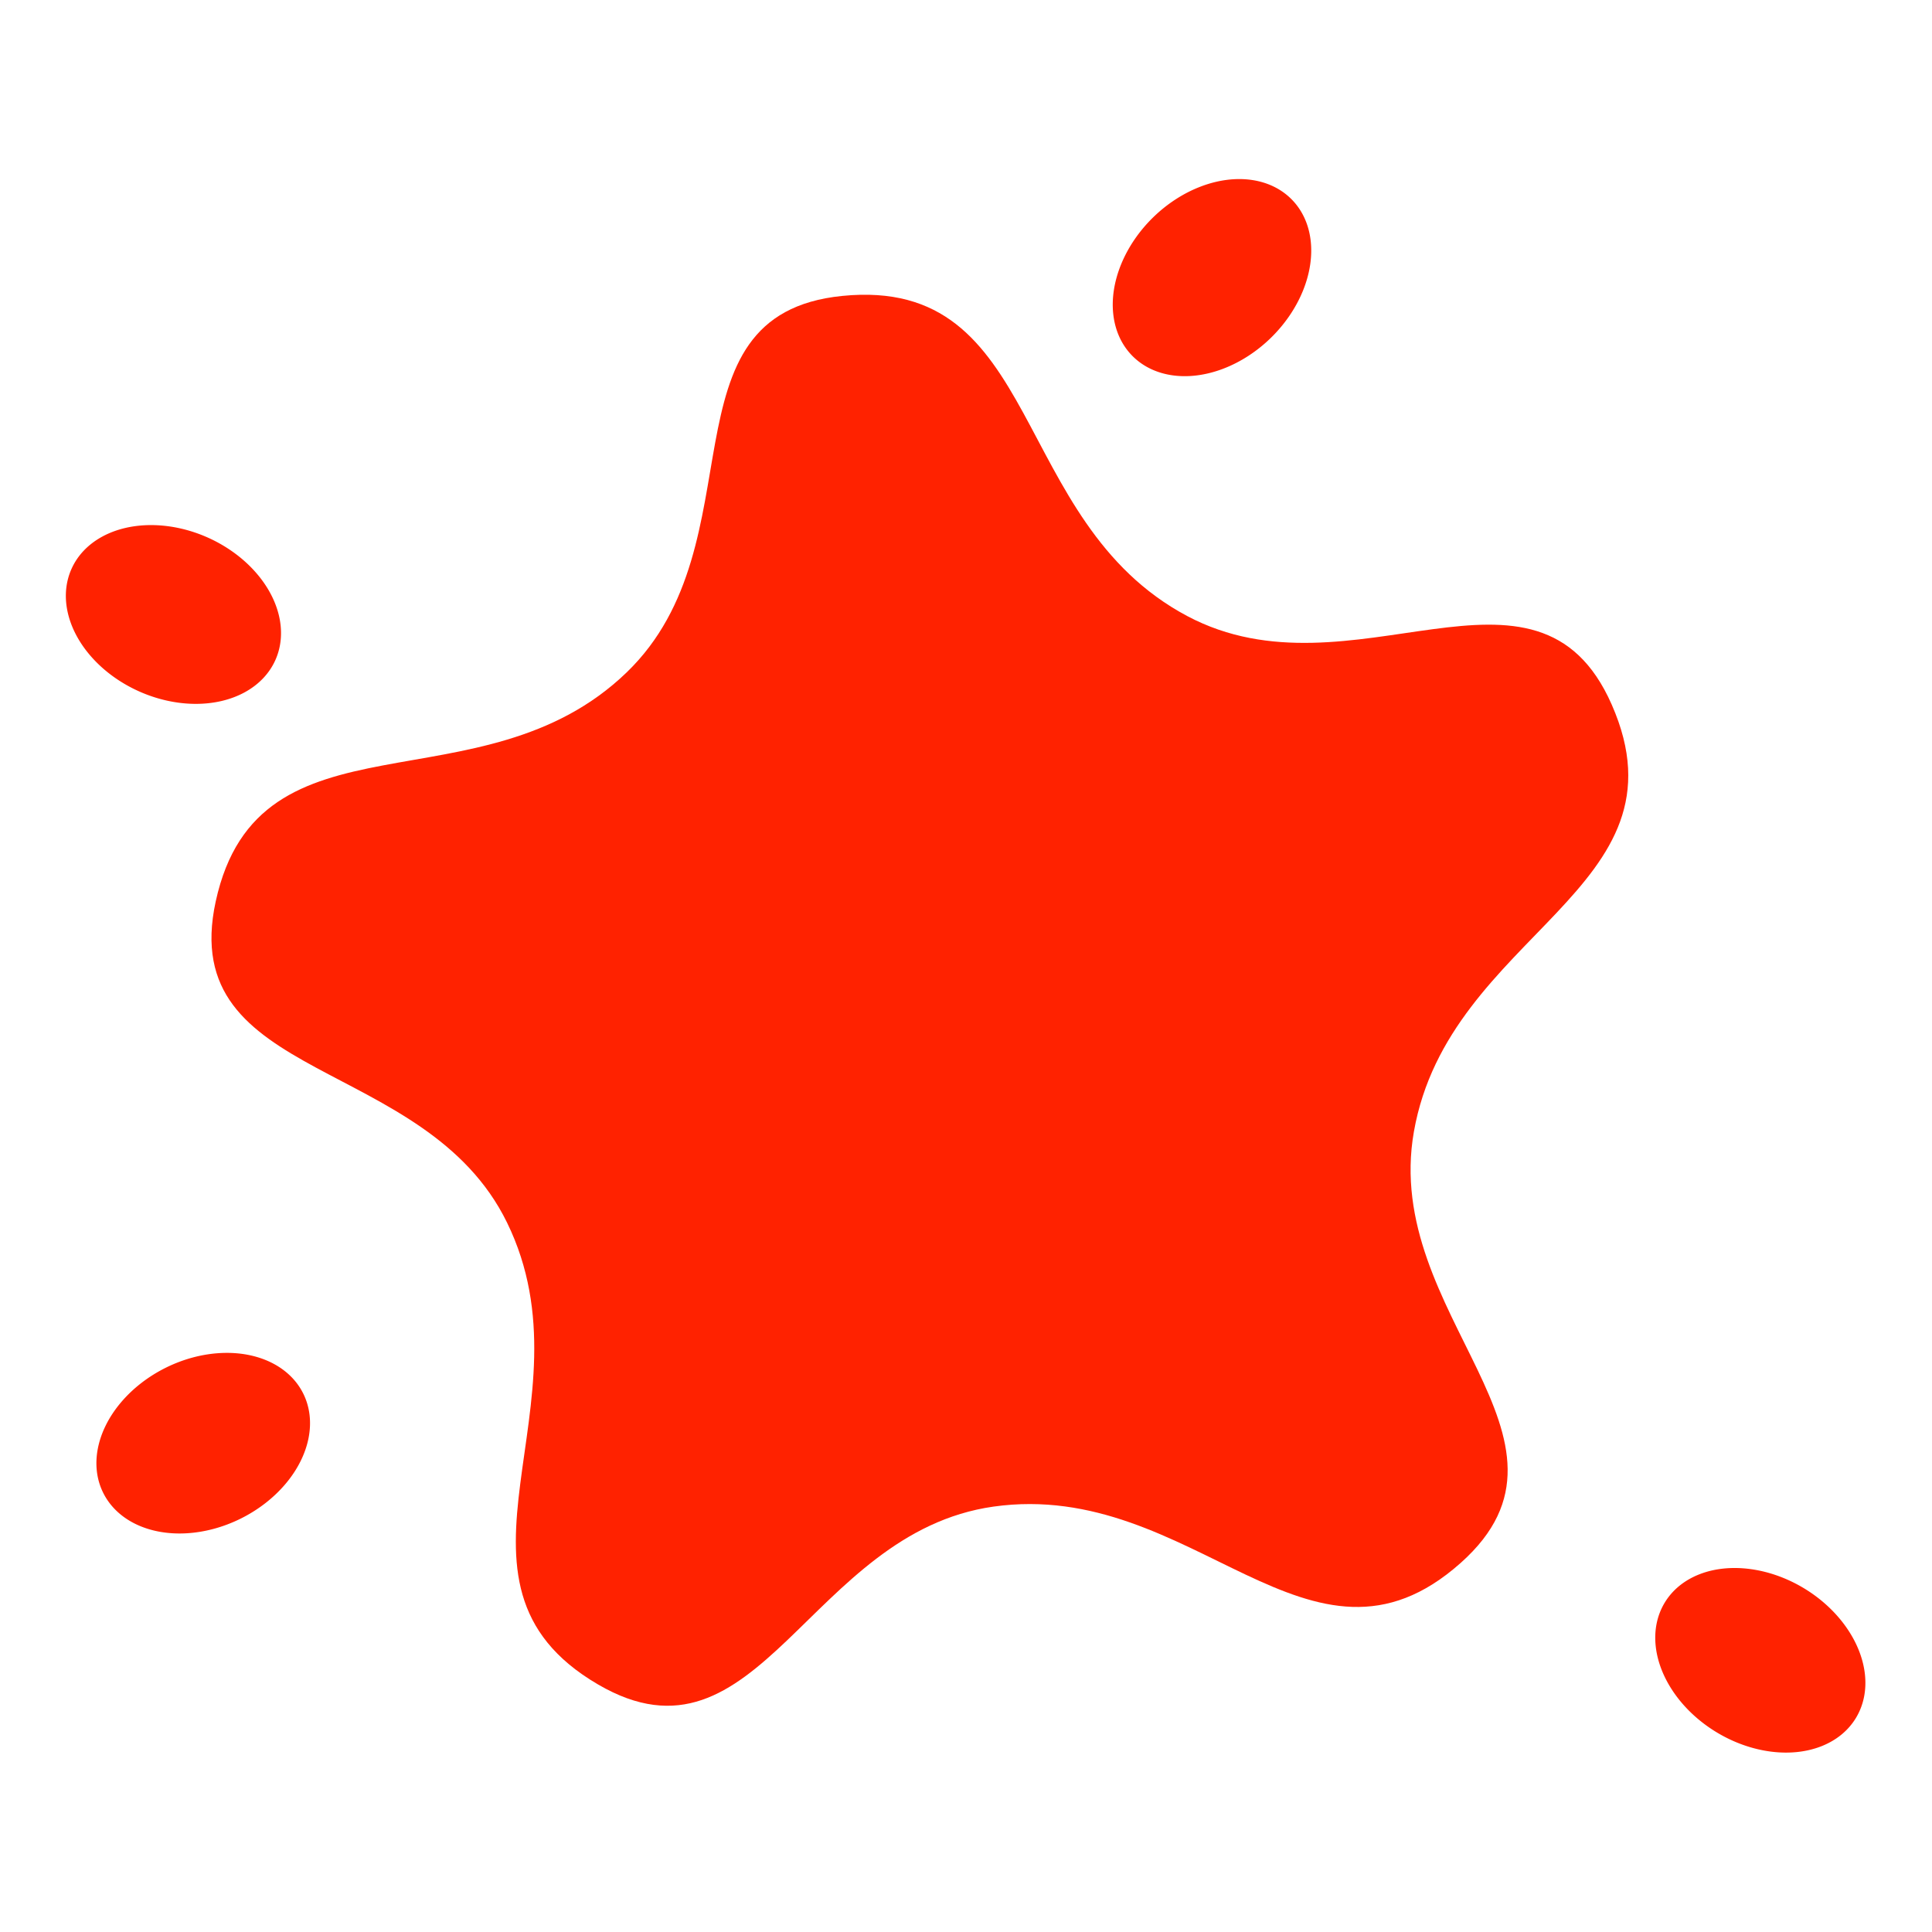 <?xml version="1.0" encoding="UTF-8" standalone="no"?>
<!-- Created with Inkscape (http://www.inkscape.org/) -->
<svg
   xmlns:dc="http://purl.org/dc/elements/1.1/"
   xmlns:cc="http://creativecommons.org/ns#"
   xmlns:rdf="http://www.w3.org/1999/02/22-rdf-syntax-ns#"
   xmlns:svg="http://www.w3.org/2000/svg"
   xmlns="http://www.w3.org/2000/svg"
   xmlns:sodipodi="http://sodipodi.sourceforge.net/DTD/sodipodi-0.dtd"
   xmlns:inkscape="http://www.inkscape.org/namespaces/inkscape"
   width="306"
   height="306"
   id="svg2"
   sodipodi:version="0.32"
   inkscape:version="0.46"
   sodipodi:docname="fox_death.svg"
   inkscape:output_extension="org.inkscape.output.svg.inkscape"
   version="1.0">
  <defs
     id="defs4">
    <inkscape:perspective
       sodipodi:type="inkscape:persp3d"
       inkscape:vp_x="0 : 526.18109 : 1"
       inkscape:vp_y="0 : 1000 : 0"
       inkscape:vp_z="744.09448 : 526.18109 : 1"
       inkscape:persp3d-origin="372.04724 : 350.78739 : 1"
       id="perspective10" />
    <inkscape:perspective
       id="perspective2447"
       inkscape:persp3d-origin="372.04724 : 350.78739 : 1"
       inkscape:vp_z="744.09448 : 526.18109 : 1"
       inkscape:vp_y="0 : 1000 : 0"
       inkscape:vp_x="0 : 526.18109 : 1"
       sodipodi:type="inkscape:persp3d" />
  </defs>
  <sodipodi:namedview
     id="base"
     pagecolor="#ffffff"
     bordercolor="#666666"
     borderopacity="1.0"
     gridtolerance="10000"
     guidetolerance="10"
     objecttolerance="10"
     inkscape:pageopacity="0.0"
     inkscape:pageshadow="2"
     inkscape:zoom="1.7470606"
     inkscape:cx="125.27482"
     inkscape:cy="152.54193"
     inkscape:document-units="px"
     inkscape:current-layer="layer1"
     showgrid="false"
     inkscape:window-width="1278"
     inkscape:window-height="735"
     inkscape:window-x="0"
     inkscape:window-y="19" />
  <g
     inkscape:label="Layer 1"
     inkscape:groupmode="layer"
     id="layer1"
     transform="translate(-250.286,-336.137)">
    <g
       transform="matrix(0.63,0,0,0.63,139.259,182.737)"
       id="g6873">
      <path
         transform="translate(268.209,330.03)"
         d="M 313.227,90.619 C 333.696,137.2 272.295,147.869 263.483,197.98 C 255.363,244.151 310.266,275.163 275.276,306.363 C 237.3,340.224 208.179,285.126 157.798,292.23 C 111.377,298.775 98.849,360.574 58.364,336.938 C 14.425,311.284 57.828,266.562 35.503,220.842 C 14.933,178.716 -47.713,185.898 -37.744,140.09 C -26.924,90.374 29.021,117.833 65.605,82.472 C 99.313,49.892 73.124,-7.469 119.77,-12.143 C 170.396,-17.216 161.57,44.477 206.505,68.343 C 247.907,90.333 294.367,47.7 313.227,90.619 z"
         inkscape:randomized="0"
         inkscape:rounded="0.43"
         inkscape:flatsided="false"
         sodipodi:arg2="0.21421339"
         sodipodi:arg1="-0.4541916"
         sodipodi:r2="120.45738"
         sodipodi:r1="186.34035"
         sodipodi:cy="172.37337"
         sodipodi:cx="145.77861"
         sodipodi:sides="5"
         id="path6286"
         style="opacity:1;fill:#ff2200;fill-opacity:1;stroke:#ffba00;stroke-width:0;stroke-linecap:round;stroke-linejoin:round;stroke-miterlimit:4;stroke-dasharray:none;stroke-opacity:1"
         sodipodi:type="star" />
      <path
         transform="matrix(0.896,-0.444,0.444,0.896,23.236,337.545)"
         d="M 91.604,331.449 A 28.072,21.177 0 1 1 35.46,331.449 A 28.072,21.177 0 1 1 91.604,331.449 z"
         sodipodi:ry="21.177298"
         sodipodi:rx="28.072231"
         sodipodi:cy="331.44934"
         sodipodi:cx="63.531895"
         id="path6809"
         style="opacity:1;fill:#ff2200;fill-opacity:1;stroke:#f9ff42;stroke-width:0;stroke-linecap:round;stroke-linejoin:round;stroke-miterlimit:4;stroke-dasharray:none;stroke-opacity:1"
         sodipodi:type="arc" />
      <path
         transform="matrix(0.716,-0.698,0.698,0.716,204.095,120.316)"
         d="M 91.604,331.449 A 28.072,21.177 0 1 1 35.46,331.449 A 28.072,21.177 0 1 1 91.604,331.449 z"
         sodipodi:ry="21.177298"
         sodipodi:rx="28.072231"
         sodipodi:cy="331.44934"
         sodipodi:cx="63.531895"
         id="path6811"
         style="opacity:1;fill:#ff2200;fill-opacity:1;stroke:#f9ff42;stroke-width:0;stroke-linecap:round;stroke-linejoin:round;stroke-miterlimit:4;stroke-dasharray:none;stroke-opacity:1"
         sodipodi:type="arc" />
      <path
         transform="matrix(0.913,0.408,-0.408,0.913,297.064,69.441)"
         d="M 91.604,331.449 A 28.072,21.177 0 1 1 35.46,331.449 A 28.072,21.177 0 1 1 91.604,331.449 z"
         sodipodi:ry="21.177298"
         sodipodi:rx="28.072231"
         sodipodi:cy="331.44934"
         sodipodi:cx="63.531895"
         id="path6813"
         style="opacity:1;fill:#ff2200;fill-opacity:1;stroke:#f9ff42;stroke-width:0;stroke-linecap:round;stroke-linejoin:round;stroke-miterlimit:4;stroke-dasharray:none;stroke-opacity:1"
         sodipodi:type="arc" />
      <path
         transform="matrix(0.857,0.515,-0.515,0.857,735.037,344.129)"
         d="M 91.604,331.449 A 28.072,21.177 0 1 1 35.46,331.449 A 28.072,21.177 0 1 1 91.604,331.449 z"
         sodipodi:ry="21.177298"
         sodipodi:rx="28.072231"
         sodipodi:cy="331.44934"
         sodipodi:cx="63.531895"
         id="path6815"
         style="opacity:1;fill:#ff2200;fill-opacity:1;stroke:#f9ff42;stroke-width:0;stroke-linecap:round;stroke-linejoin:round;stroke-miterlimit:4;stroke-dasharray:none;stroke-opacity:1"
         sodipodi:type="arc" />
    </g>
  </g>
</svg>
